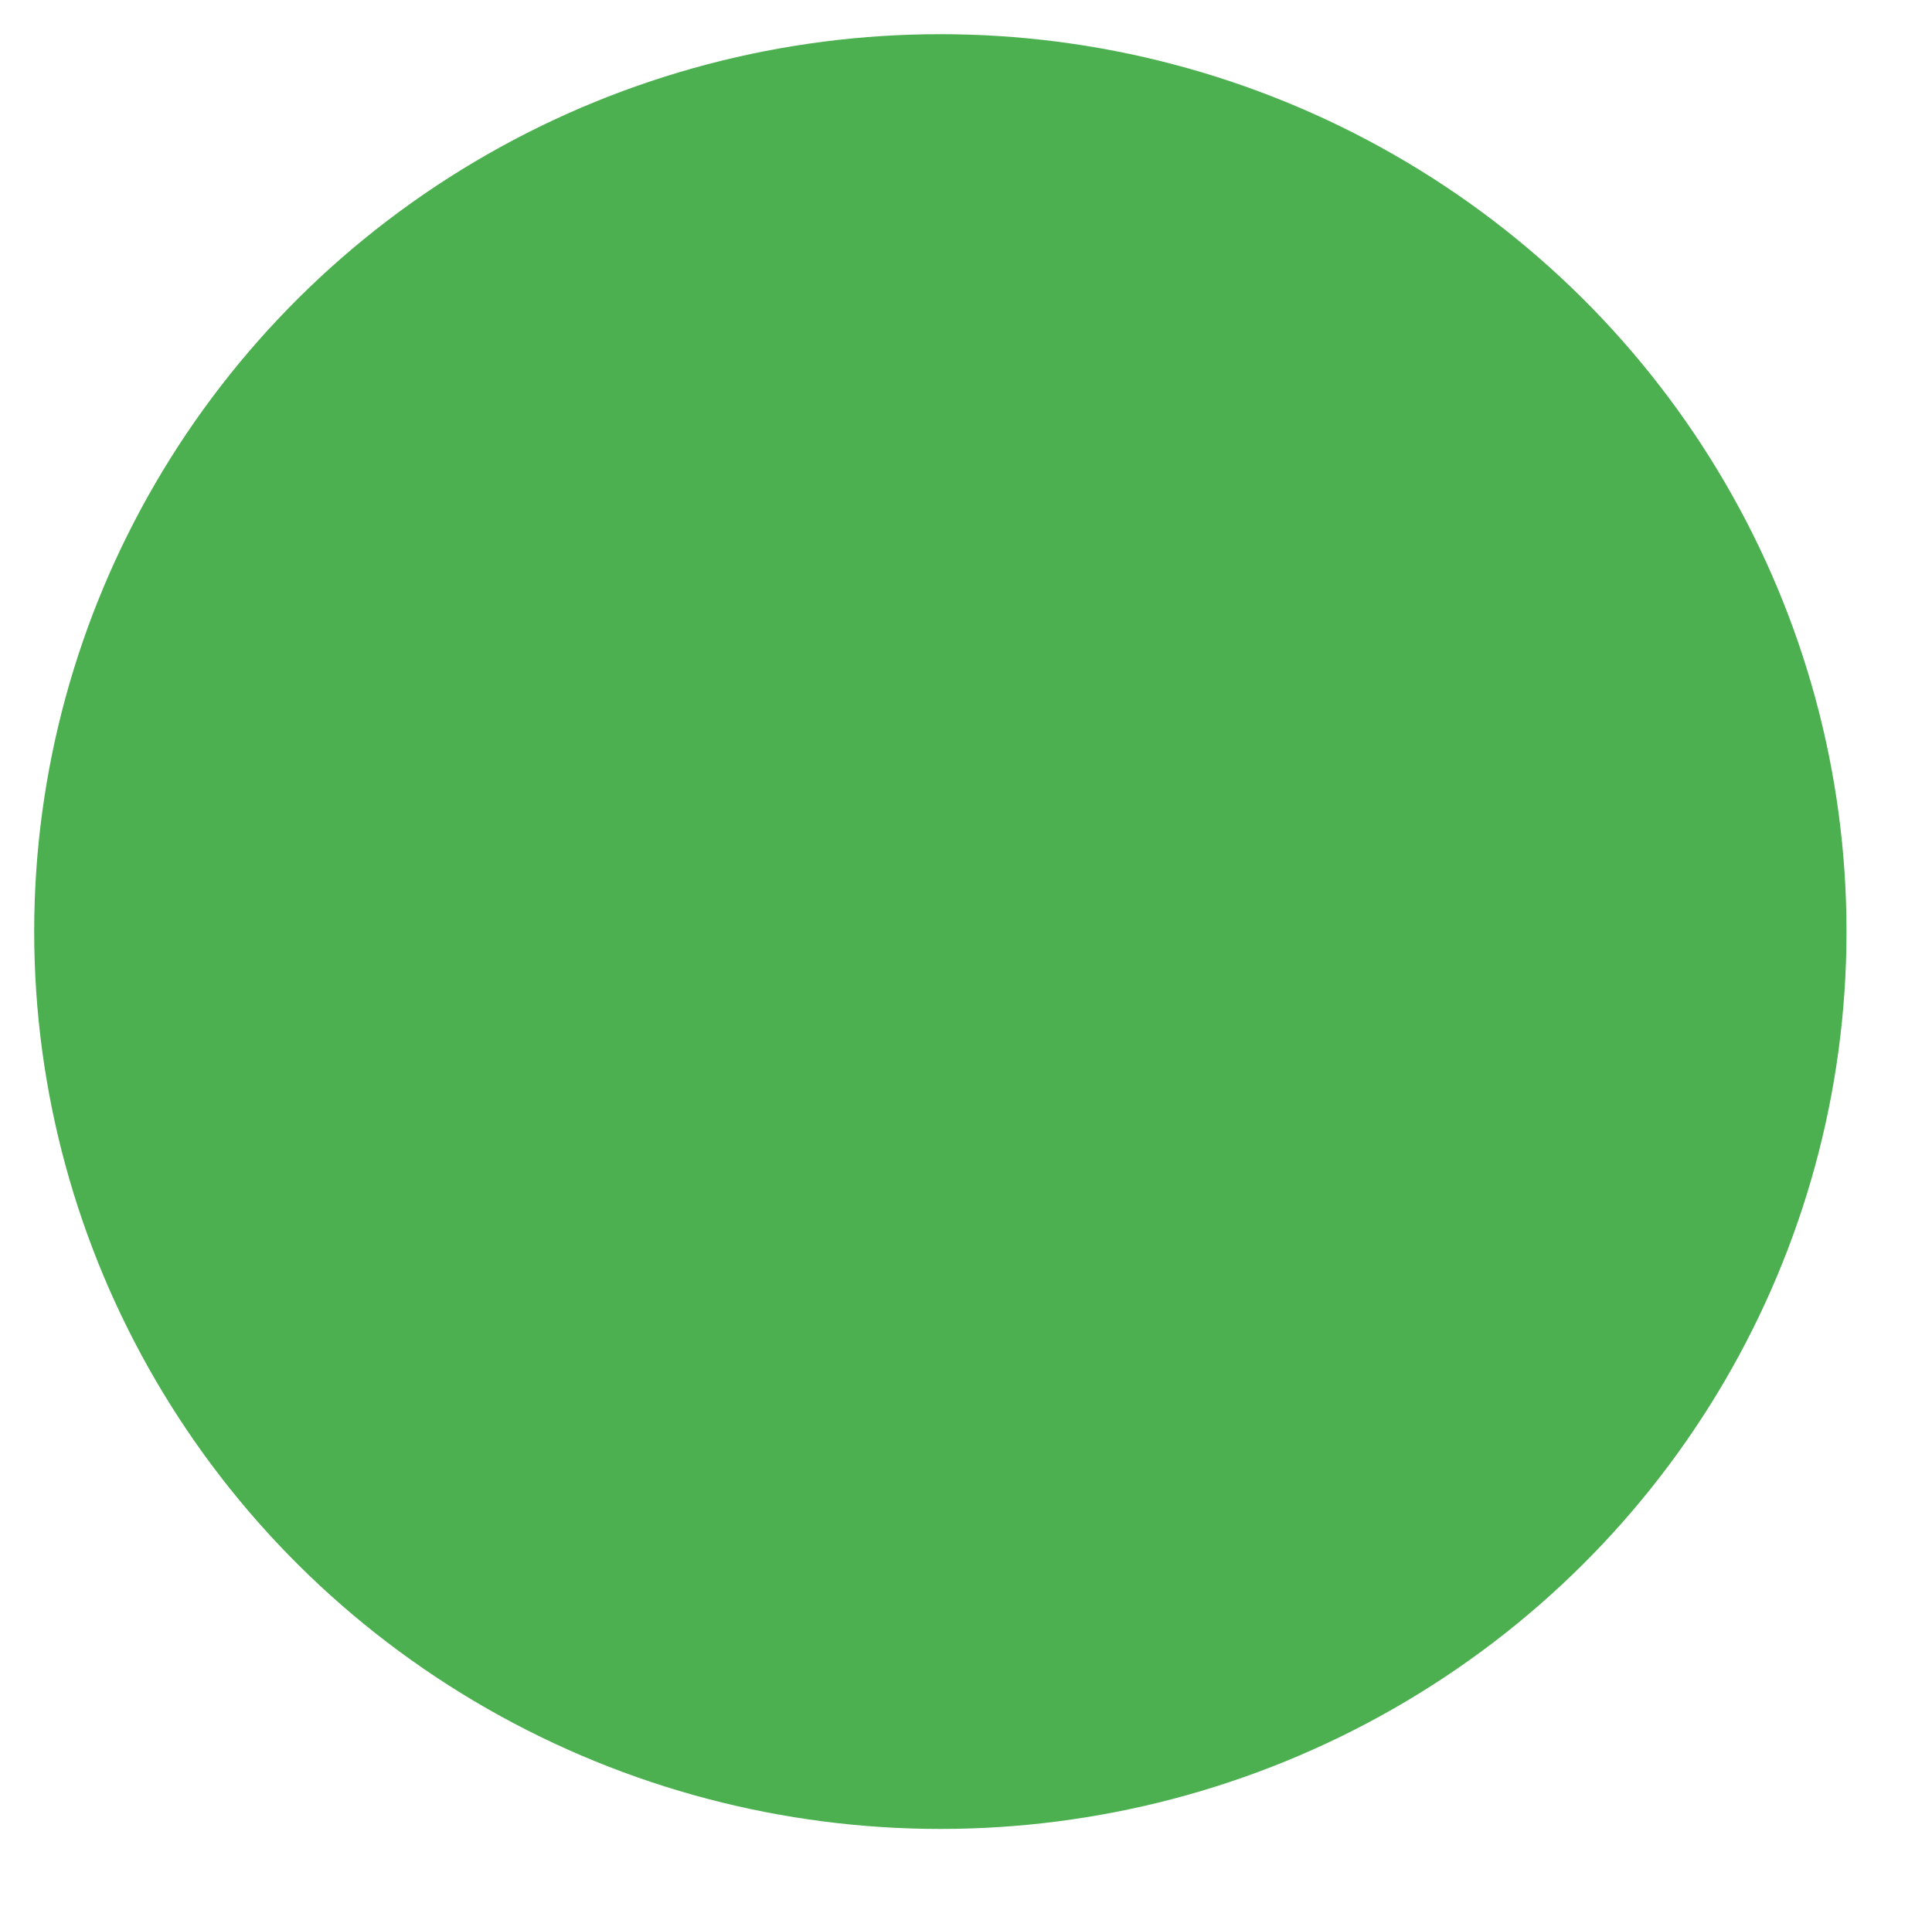 <svg width="226" height="223" viewBox="0 0 226 223" fill="none" xmlns="http://www.w3.org/2000/svg">
<g id="Ellipse 11" filter="url(#filter0_d_27_168)">
<ellipse cx="120" cy="118" rx="106" ry="105" fill="#4CAF50"/>
</g>
<defs>
<filter id="filter0_d_27_168" x="0" y="0" width="226" height="223" filterUnits="userSpaceOnUse" color-interpolation-filters="sRGB">
<feFlood flood-opacity="0" result="BackgroundImageFix"/>
<feColorMatrix in="SourceAlpha" type="matrix" values="0 0 0 0 0 0 0 0 0 0 0 0 0 0 0 0 0 0 127 0" result="hardAlpha"/>
<feOffset dx="-10" dy="-9"/>
<feGaussianBlur stdDeviation="2"/>
<feComposite in2="hardAlpha" operator="out"/>
<feColorMatrix type="matrix" values="0 0 0 0 0 0 0 0 0 0 0 0 0 0 0 0 0 0 0.5 0"/>
<feBlend mode="normal" in2="BackgroundImageFix" result="effect1_dropShadow_27_168"/>
<feBlend mode="normal" in="SourceGraphic" in2="effect1_dropShadow_27_168" result="shape"/>
</filter>
</defs>
</svg>
